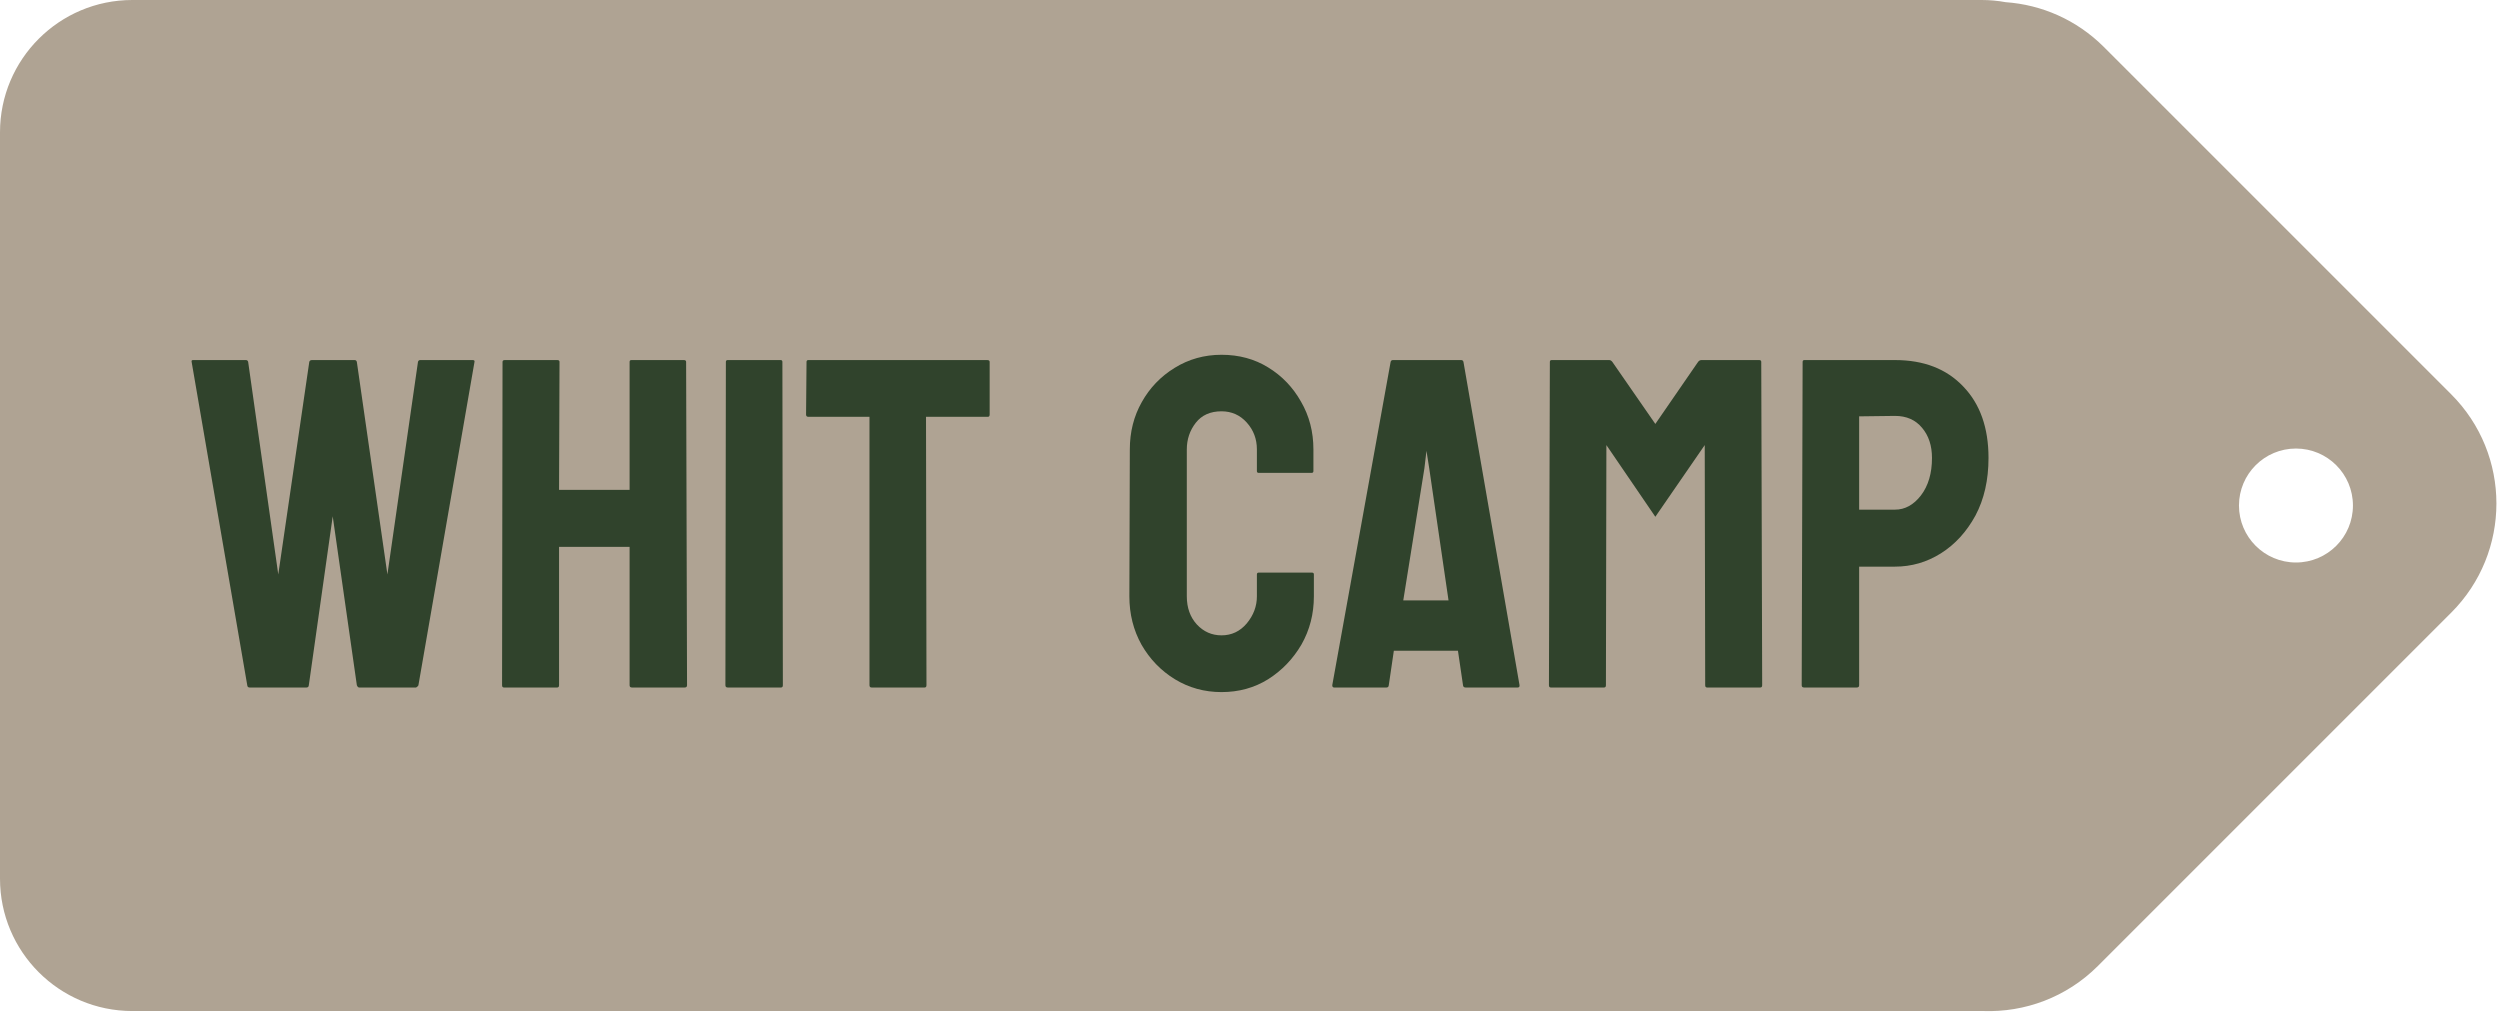 <svg width="680" height="276" viewBox="0 0 680 276" fill="none" xmlns="http://www.w3.org/2000/svg">
<path fill-rule="evenodd" clip-rule="evenodd" d="M0 36C0 16.118 16.118 3.05176e-05 36 3.05176e-05H539C541.237 3.05176e-05 543.425 0.204 545.549 0.594C555.283 1.283 564.822 5.349 572.264 12.79L666.724 107.25C683.126 123.652 683.126 150.245 666.724 166.647L570.647 262.723C562.063 271.308 550.686 275.399 539.44 274.997C539.294 274.999 539.147 275 539 275H36C16.118 275 0 258.882 0 239V36ZM624.5 153C633.06 153 640 146.06 640 137.5C640 128.94 633.06 122 624.5 122C615.94 122 609 128.94 609 137.5C609 146.06 615.94 153 624.5 153Z" fill="#AFA393"/>
<path d="M505.062 187H490.688C490.271 187 490.062 186.792 490.062 186.375L490.312 98.438C490.312 98.104 490.479 97.938 490.812 97.938H515.438C523.271 97.938 529.458 100.333 534 105.125C538.583 109.875 540.875 116.354 540.875 124.562C540.875 130.562 539.688 135.792 537.312 140.25C534.896 144.667 531.771 148.083 527.938 150.5C524.104 152.917 519.938 154.125 515.438 154.125H505.688V186.375C505.688 186.792 505.479 187 505.062 187ZM515.438 113.125L505.688 113.25V138.625H515.438C518.146 138.625 520.5 137.333 522.5 134.75C524.5 132.125 525.5 128.729 525.5 124.562C525.5 121.229 524.604 118.5 522.812 116.375C521.021 114.208 518.562 113.125 515.438 113.125Z" fill="#30432C"/>
<path d="M436.312 187H421.812C421.479 187 421.312 186.792 421.312 186.375L421.562 98.438C421.562 98.104 421.729 97.938 422.062 97.938H437.688C438.021 97.938 438.312 98.104 438.562 98.438L450.25 115.312L461.875 98.438C462.125 98.104 462.438 97.938 462.812 97.938H478.5C478.875 97.938 479.062 98.104 479.062 98.438L479.312 186.375C479.312 186.792 479.146 187 478.812 187H464.312C463.979 187 463.812 186.792 463.812 186.375L463.688 121.062L450.25 140.562L436.938 121.062L436.812 186.375C436.812 186.792 436.646 187 436.312 187Z" fill="#30432C"/>
<path d="M362.375 186.375L378.25 98.438C378.333 98.104 378.542 97.938 378.875 97.938H397.438C397.771 97.938 397.979 98.104 398.062 98.438L413.312 186.375C413.354 186.792 413.188 187 412.812 187H398.625C398.208 187 397.979 186.792 397.938 186.375L396.562 177H379.125L377.75 186.375C377.708 186.792 377.5 187 377.125 187H362.875C362.542 187 362.375 186.792 362.375 186.375ZM387.438 127.375L381.688 163.312H394L388.75 127.375L388 122.625L387.438 127.375Z" fill="#30432C"/>
<path d="M332.25 188.25C327.625 188.25 323.396 187.083 319.562 184.75C315.771 182.417 312.75 179.292 310.5 175.375C308.292 171.417 307.188 167.021 307.188 162.188L307.312 122.25C307.312 117.5 308.396 113.208 310.562 109.375C312.729 105.5 315.708 102.396 319.5 100.062C323.333 97.688 327.583 96.5 332.25 96.5C337 96.5 341.229 97.646 344.938 99.938C348.688 102.229 351.667 105.333 353.875 109.25C356.125 113.125 357.25 117.458 357.25 122.25V128.125C357.25 128.458 357.083 128.625 356.75 128.625H342.375C342.042 128.625 341.875 128.458 341.875 128.125V122.25C341.875 119.417 340.958 116.979 339.125 114.938C337.292 112.896 335 111.875 332.25 111.875C329.208 111.875 326.875 112.917 325.25 115C323.625 117.083 322.812 119.5 322.812 122.25V162.188C322.812 165.312 323.729 167.875 325.562 169.875C327.396 171.833 329.625 172.812 332.25 172.812C335 172.812 337.292 171.729 339.125 169.562C340.958 167.354 341.875 164.896 341.875 162.188V156.25C341.875 155.917 342.042 155.75 342.375 155.75H356.875C357.208 155.75 357.375 155.917 357.375 156.25V162.188C357.375 166.979 356.25 171.354 354 175.312C351.708 179.229 348.688 182.375 344.938 184.75C341.188 187.083 336.958 188.25 332.25 188.25Z" fill="#30432C"/>
<path d="M251.5 187H237.062C236.688 187 236.5 186.792 236.5 186.375V113.375H219.875C219.458 113.375 219.25 113.167 219.25 112.75L219.375 98.438C219.375 98.104 219.542 97.938 219.875 97.938H268.5C268.958 97.938 269.188 98.104 269.188 98.438V112.75C269.188 113.167 269.021 113.375 268.688 113.375H251.875L252 186.375C252 186.792 251.833 187 251.5 187Z" fill="#30432C"/>
<path d="M212.438 187H197.938C197.521 187 197.312 186.792 197.312 186.375L197.438 98.438C197.438 98.104 197.604 97.938 197.938 97.938H212.312C212.646 97.938 212.812 98.104 212.812 98.438L212.938 186.375C212.938 186.792 212.771 187 212.438 187Z" fill="#30432C"/>
<path d="M151.562 187H137.062C136.729 187 136.562 186.792 136.562 186.375L136.688 98.438C136.688 98.104 136.896 97.938 137.312 97.938H151.562C151.979 97.938 152.188 98.104 152.188 98.438L152.062 133.25H171.25V98.438C171.25 98.104 171.417 97.938 171.75 97.938H186C186.417 97.938 186.625 98.104 186.625 98.438L186.875 186.375C186.875 186.792 186.667 187 186.25 187H171.875C171.458 187 171.25 186.792 171.25 186.375V148.75H152.062V186.375C152.062 186.792 151.896 187 151.562 187Z" fill="#30432C"/>
<path d="M83.375 187H67.875C67.5 187 67.292 186.792 67.25 186.375L52.125 98.438C52.042 98.104 52.167 97.938 52.5 97.938H66.875C67.208 97.938 67.417 98.104 67.5 98.438L75.688 156.25L84.125 98.438C84.208 98.104 84.458 97.938 84.875 97.938H96.438C96.771 97.938 96.979 98.104 97.062 98.438L105.375 156.25L113.687 98.438C113.771 98.104 113.979 97.938 114.312 97.938H128.562C128.979 97.938 129.146 98.104 129.062 98.438L113.812 186.375C113.771 186.542 113.646 186.688 113.437 186.812L113.187 187H97.688C97.438 187 97.229 186.792 97.062 186.375L90.5 140.438L84 186.375C83.958 186.792 83.75 187 83.375 187Z" fill="#30432C"/>
</svg>
